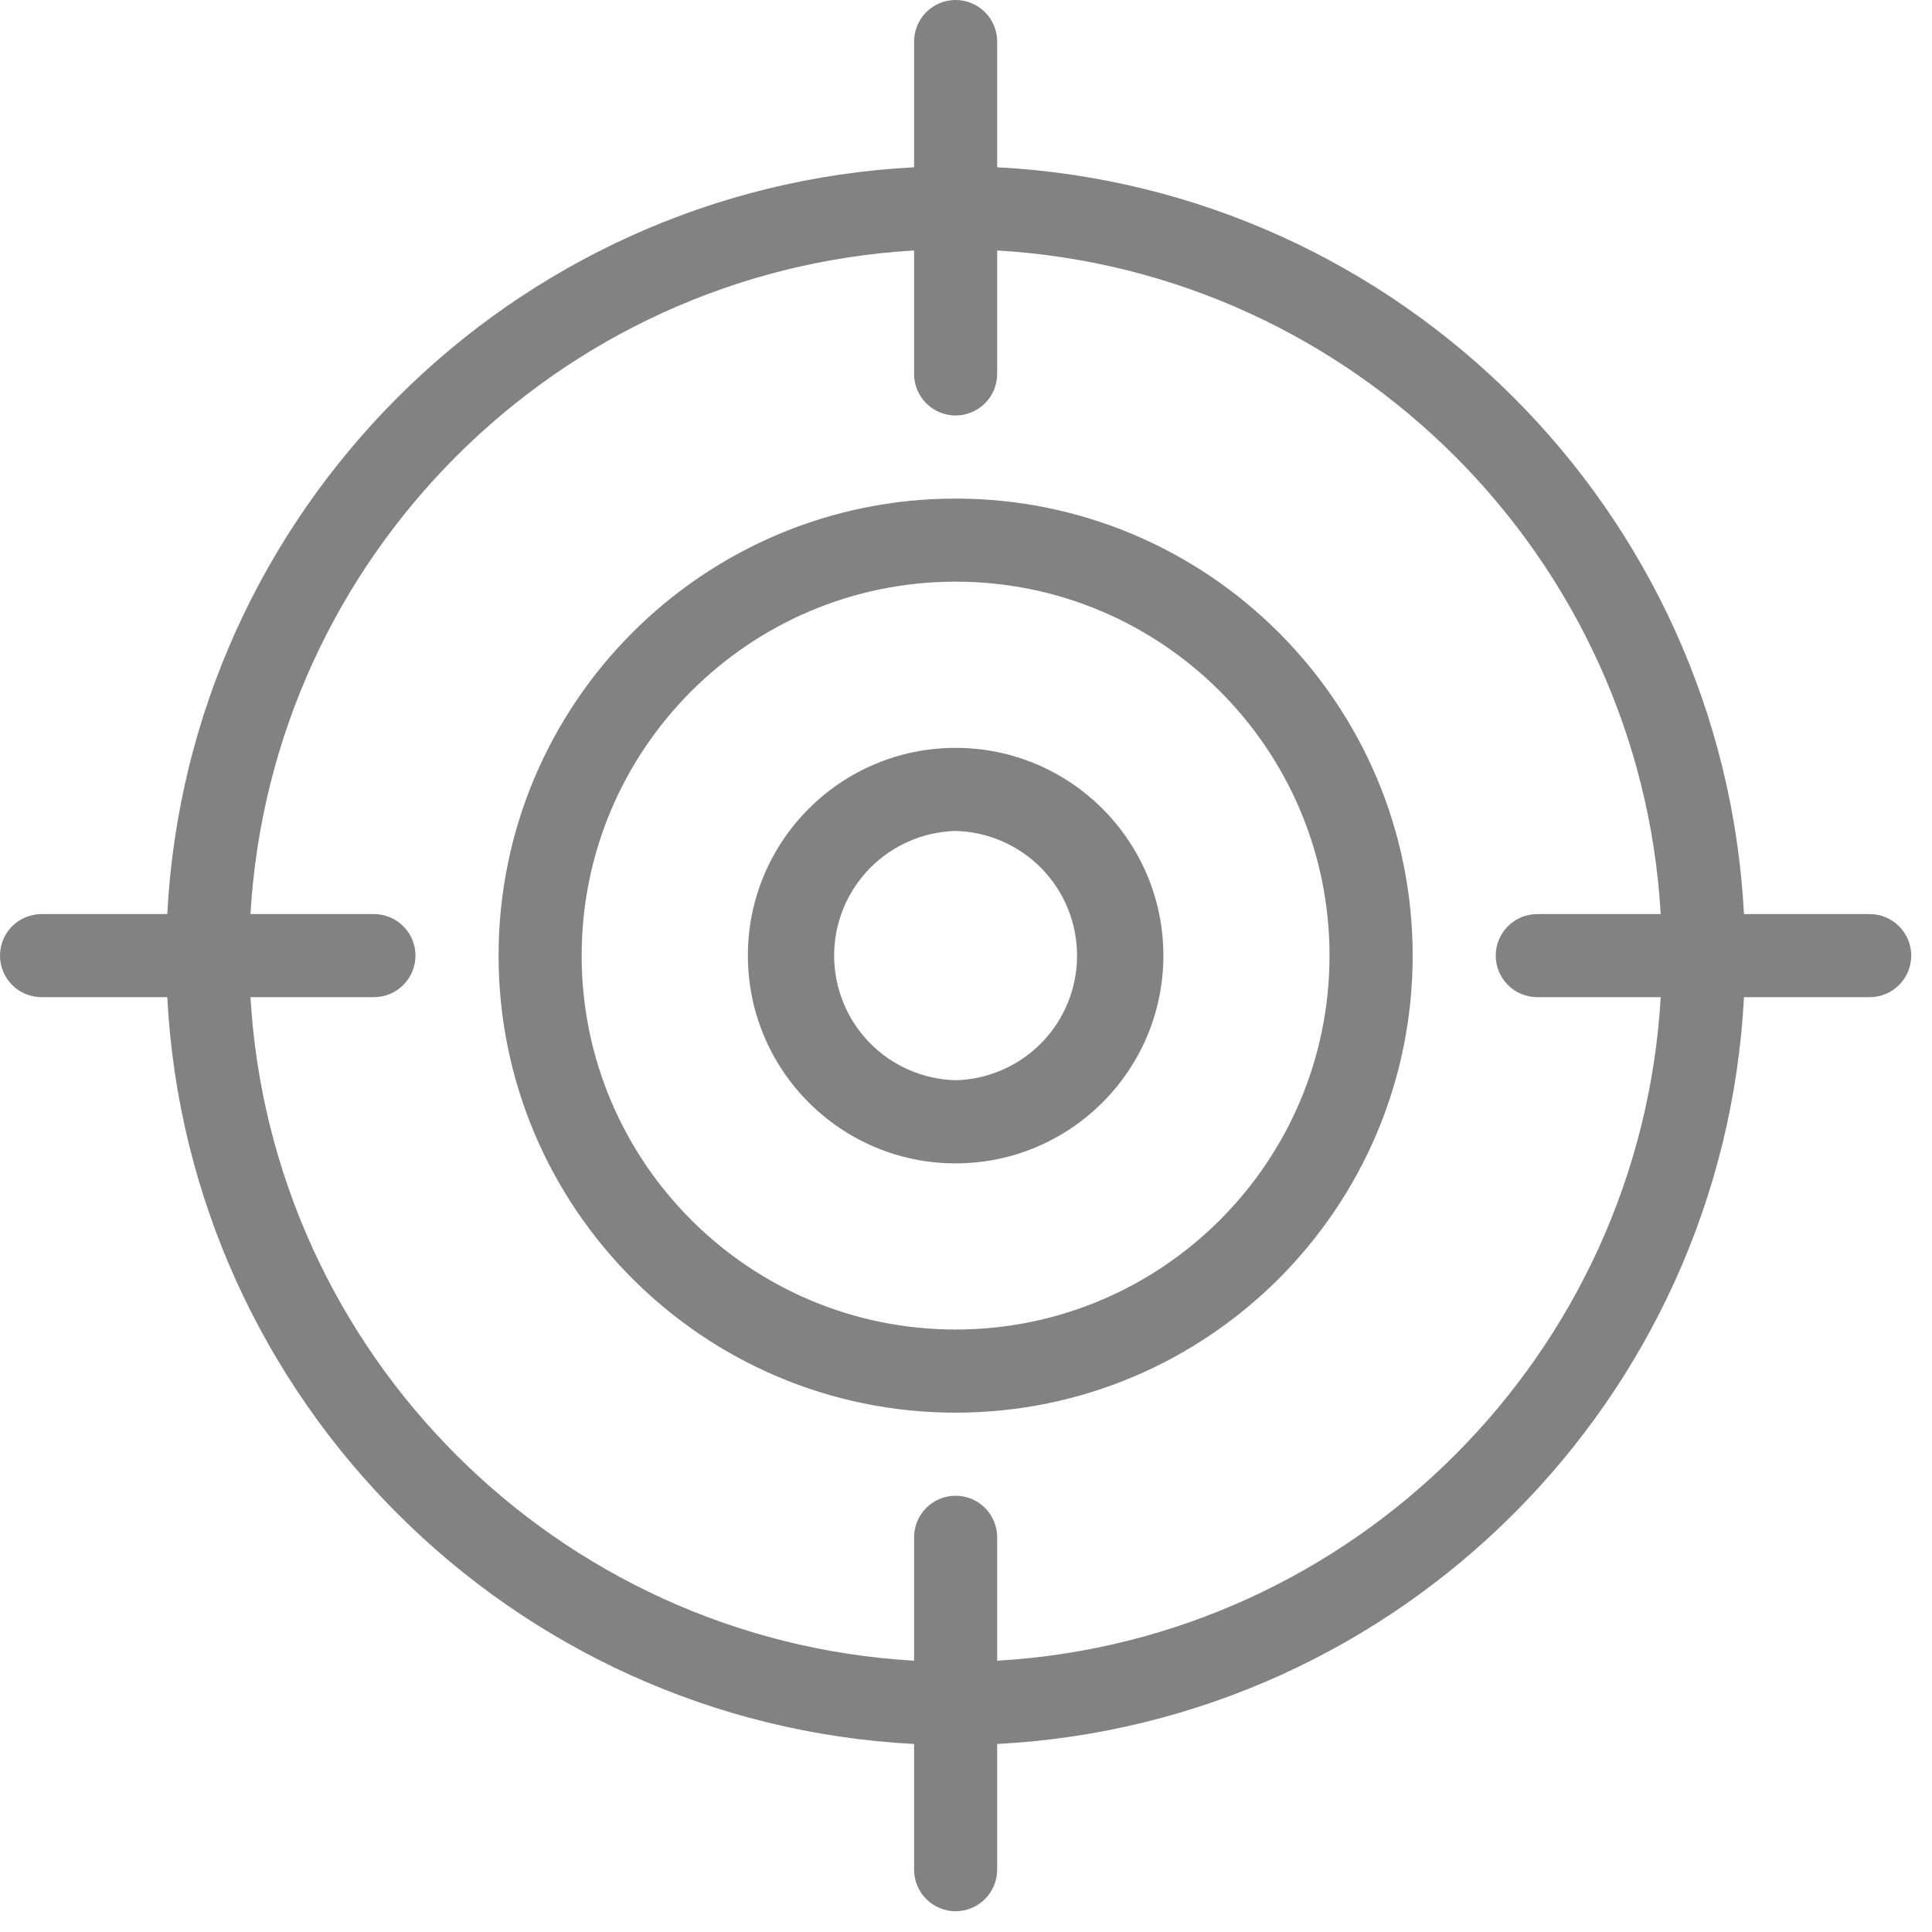 <svg width="31" height="31" viewBox="0 0 31 31" fill="none" xmlns="http://www.w3.org/2000/svg">
<g id="Group">
<path id="Vector" fill-rule="evenodd" clip-rule="evenodd" d="M14.667 2.684C8.207 3.019 3.02 8.205 2.684 14.667H0.667C0.49 14.667 0.32 14.737 0.195 14.862C0.07 14.987 0 15.156 0 15.333C0 15.51 0.07 15.68 0.195 15.805C0.32 15.93 0.49 16 0.667 16H2.684C3.019 22.46 8.205 27.647 14.667 27.983V30C14.667 30.177 14.737 30.346 14.862 30.471C14.987 30.596 15.156 30.667 15.333 30.667C15.51 30.667 15.68 30.596 15.805 30.471C15.93 30.346 16 30.177 16 30V27.983C22.46 27.647 27.647 22.461 27.983 16H30C30.177 16 30.346 15.93 30.471 15.805C30.596 15.68 30.667 15.51 30.667 15.333C30.667 15.156 30.596 14.987 30.471 14.862C30.346 14.737 30.177 14.667 30 14.667H27.983C27.647 8.207 22.461 3.02 16 2.684V0.667C16 0.49 15.93 0.32 15.805 0.195C15.68 0.07 15.51 0 15.333 0C15.156 0 14.987 0.07 14.862 0.195C14.737 0.32 14.667 0.49 14.667 0.667V2.684ZM16 4.019V6C16 6.177 15.93 6.346 15.805 6.471C15.68 6.596 15.51 6.667 15.333 6.667C15.156 6.667 14.987 6.596 14.862 6.471C14.737 6.346 14.667 6.177 14.667 6V4.019C8.942 4.352 4.352 8.942 4.019 14.667H6C6.177 14.667 6.346 14.737 6.471 14.862C6.596 14.987 6.667 15.156 6.667 15.333C6.667 15.51 6.596 15.68 6.471 15.805C6.346 15.93 6.177 16 6 16H4.019C4.352 21.725 8.942 26.315 14.667 26.647V24.667C14.667 24.49 14.737 24.32 14.862 24.195C14.987 24.07 15.156 24 15.333 24C15.51 24 15.68 24.07 15.805 24.195C15.93 24.32 16 24.49 16 24.667V26.647C21.725 26.315 26.315 21.725 26.647 16H24.667C24.49 16 24.32 15.93 24.195 15.805C24.07 15.68 24 15.51 24 15.333C24 15.156 24.07 14.987 24.195 14.862C24.32 14.737 24.49 14.667 24.667 14.667H26.647C26.315 8.942 21.725 4.352 16 4.019Z" fill="#828282"/>
<path id="Vector_2" fill-rule="evenodd" clip-rule="evenodd" d="M15.333 8C11.286 8 8 11.286 8 15.333C8 19.381 11.286 22.667 15.333 22.667C19.381 22.667 22.667 19.381 22.667 15.333C22.667 11.286 19.381 8 15.333 8ZM15.333 9.333C18.645 9.333 21.333 12.022 21.333 15.333C21.333 18.645 18.645 21.333 15.333 21.333C12.022 21.333 9.333 18.645 9.333 15.333C9.333 12.022 12.022 9.333 15.333 9.333Z" fill="#828282"/>
<path id="Vector_3" fill-rule="evenodd" clip-rule="evenodd" d="M15.333 12C13.493 12 12 13.493 12 15.333C12 17.173 13.493 18.667 15.333 18.667C17.173 18.667 18.667 17.173 18.667 15.333C18.667 13.493 17.173 12 15.333 12ZM15.333 13.333C15.855 13.347 16.35 13.563 16.715 13.937C17.079 14.311 17.282 14.812 17.282 15.333C17.282 15.855 17.079 16.356 16.715 16.73C16.35 17.103 15.855 17.32 15.333 17.333C14.812 17.32 14.316 17.103 13.952 16.73C13.588 16.356 13.384 15.855 13.384 15.333C13.384 14.812 13.588 14.311 13.952 13.937C14.316 13.563 14.812 13.347 15.333 13.333Z" fill="#828282"/>
</g>
</svg>
